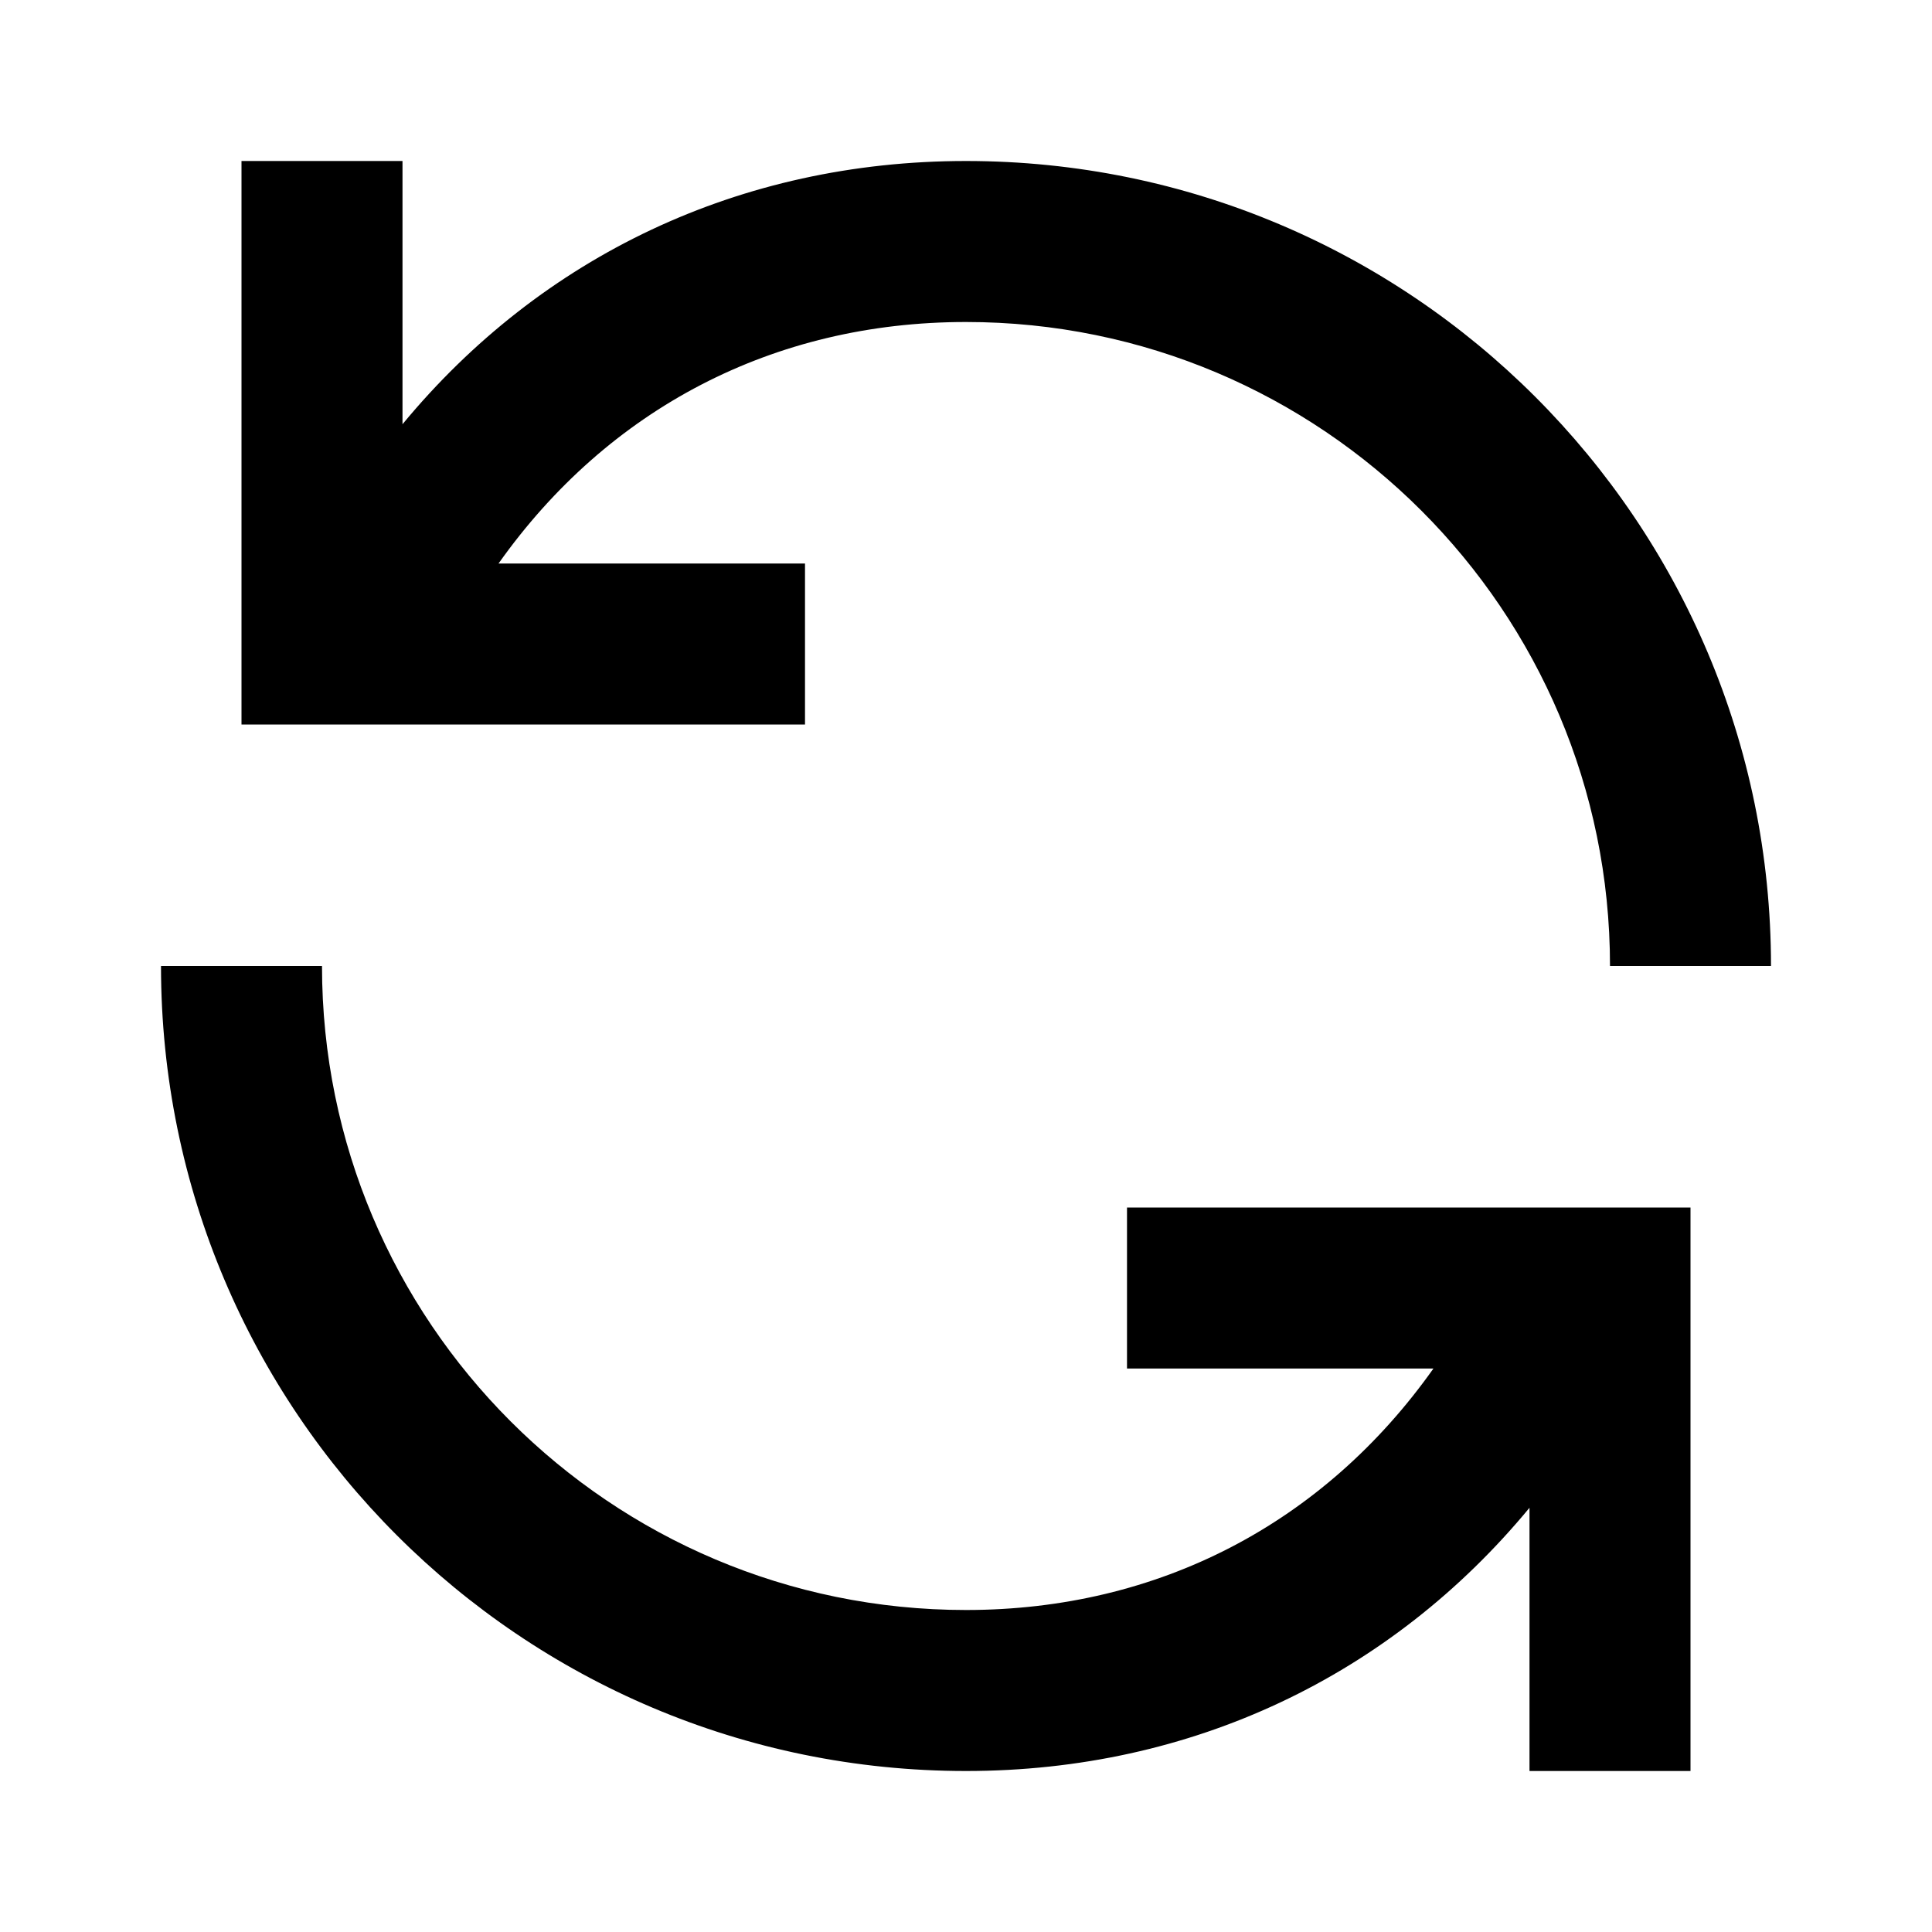 <svg viewBox="0 0 24 24" color="currentColor" xmlns="http://www.w3.org/2000/svg"><path d="m6.193 7h3.807v2h-7v-7h2v3.27c1.725-2.088 4.196-3.27 7-3.27 5.523 0 10 4.477 10 10-2 0 0 0-2 0 0-4.418-3.582-8-8-8-2.394 0-4.446 1.079-5.807 3zm11.614 10h-3.807v-2h7v7h-2v-3.27c-1.725 2.088-4.196 3.27-7 3.27-5.523 0-10-4.477-10-10h2c0 4.418 3.582 8 8 8 2.394 0 4.446-1.079 5.807-3z" fill-rule="evenodd"/></svg>
